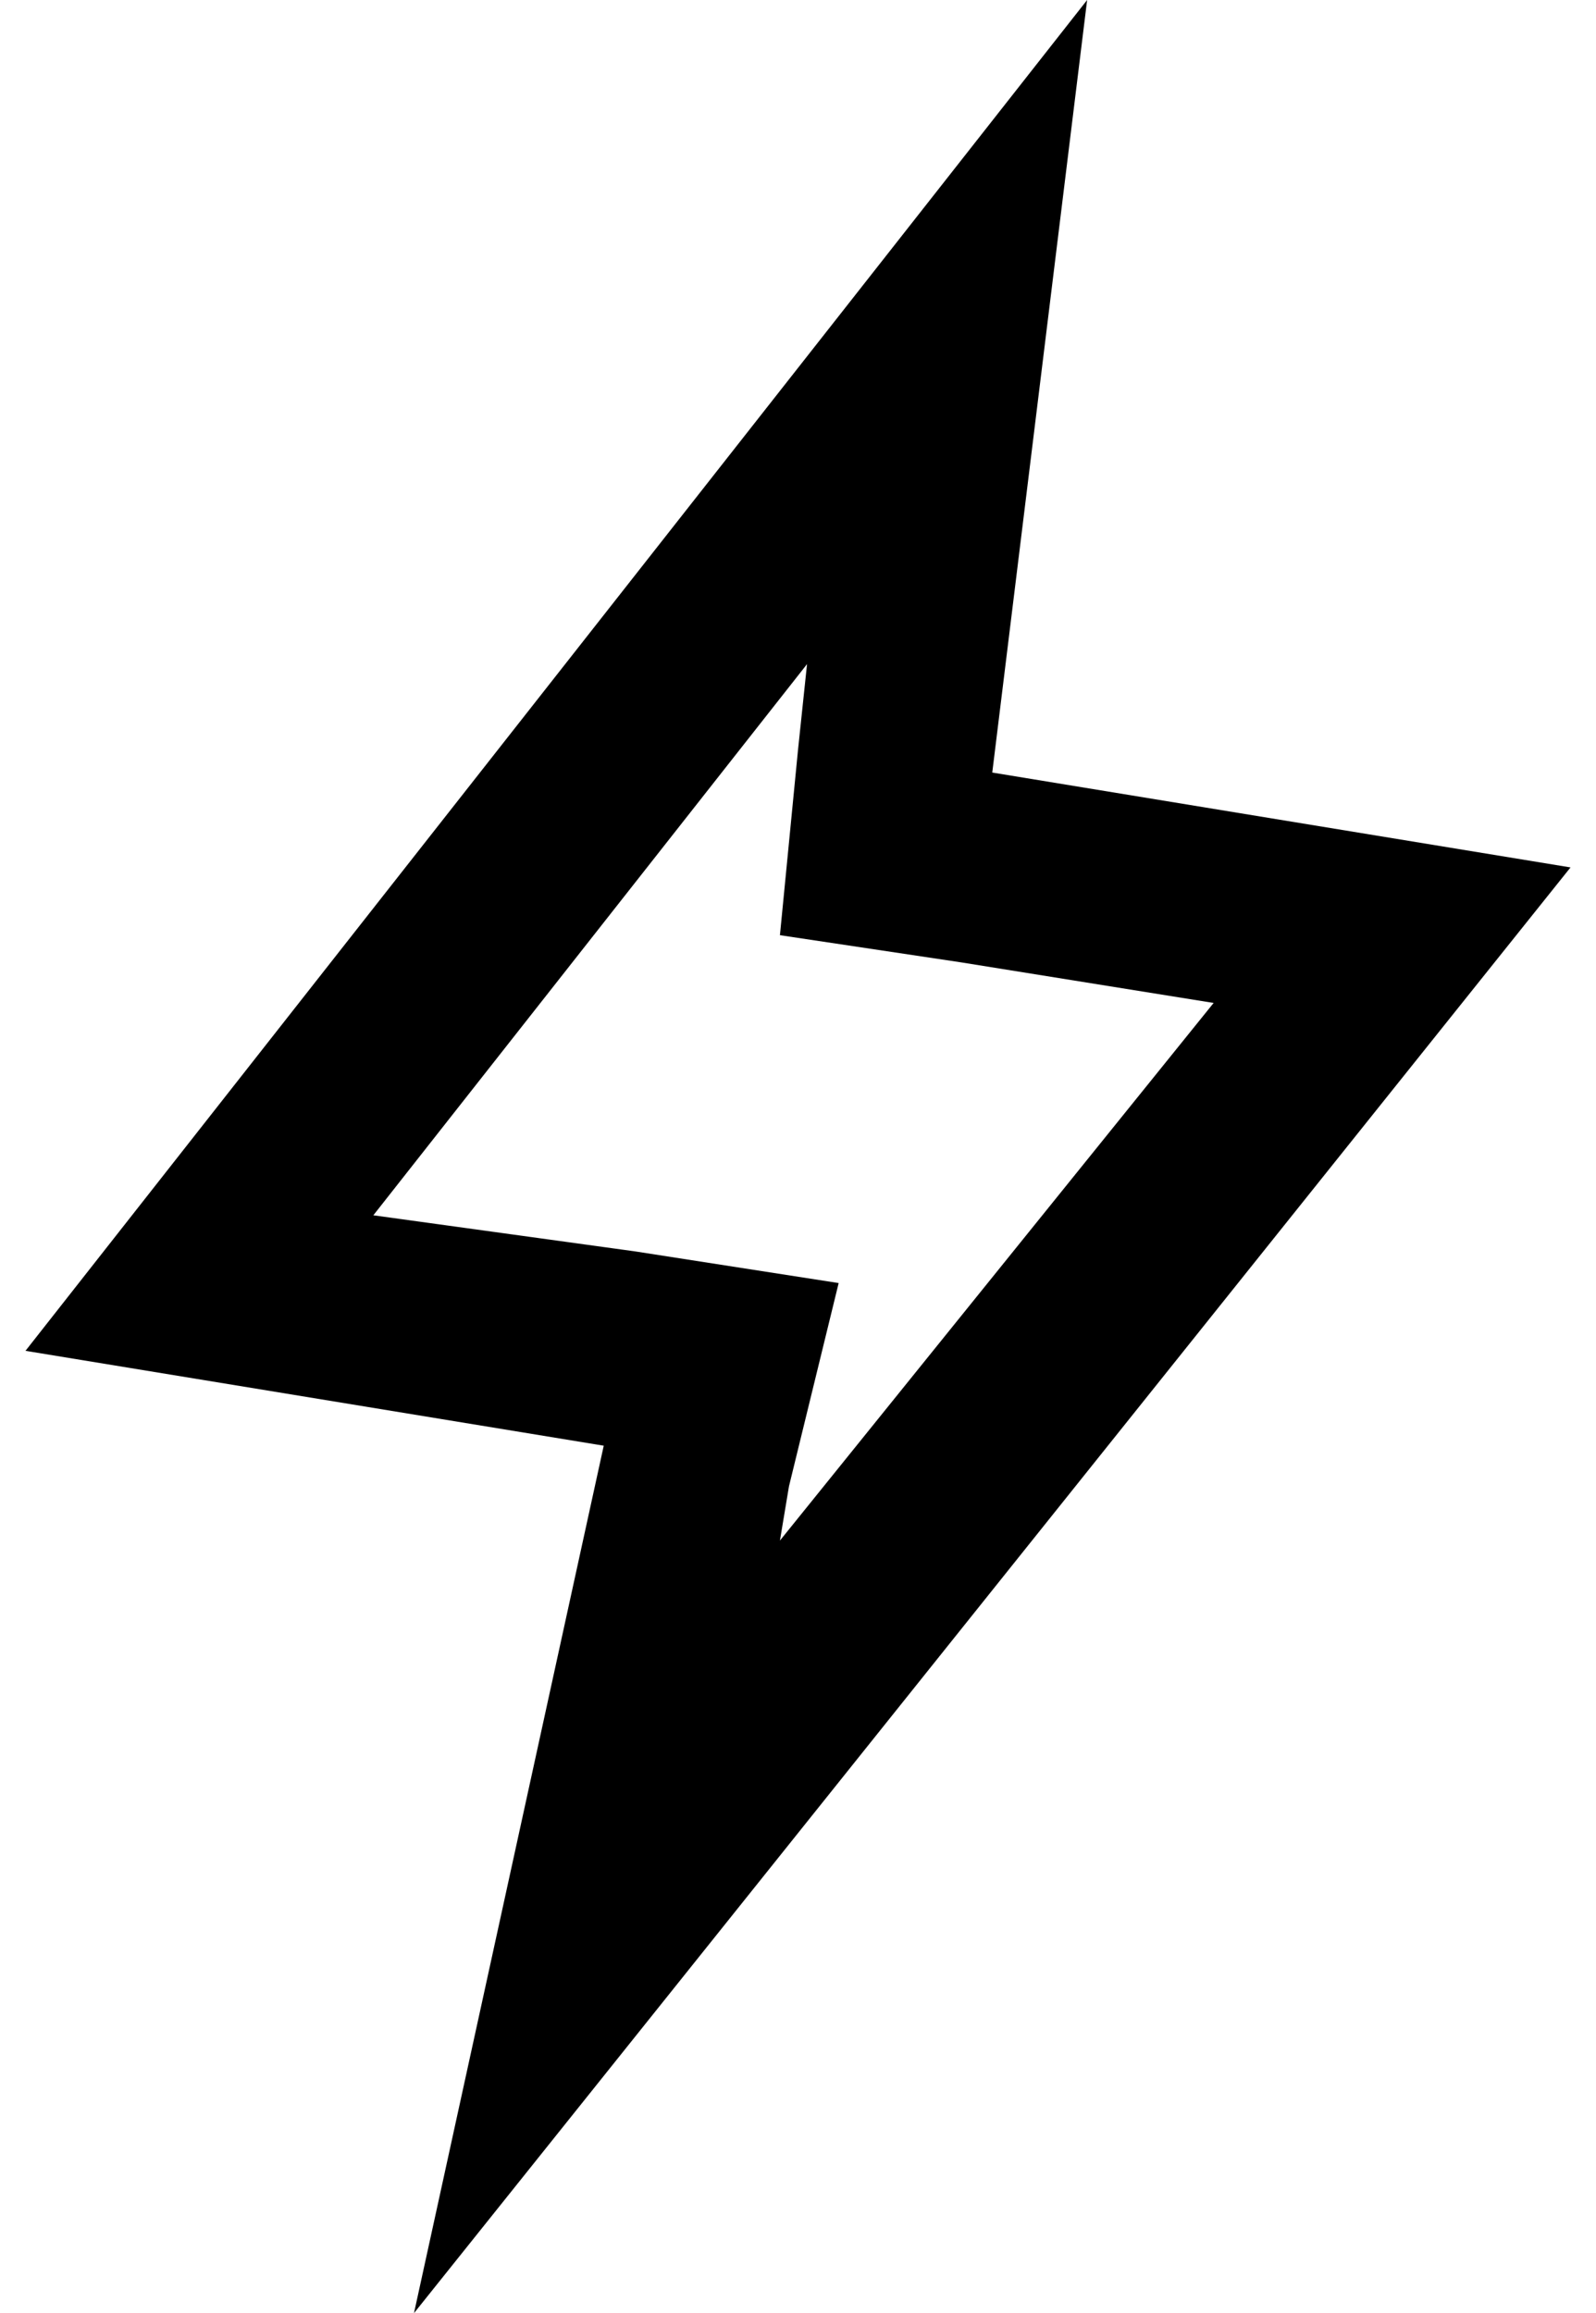 <svg xmlns="http://www.w3.org/2000/svg" width="0.69em" height="1em" viewBox="0 0 352 512"><path fill="currentColor" d="M240 0L5 299l128 21l-42 192l256-320l-128-21zm28 222l-96 119l2-12l11-45l-45-7l-58-8l96-122l-2 19l-4 41l40 6z"/></svg>